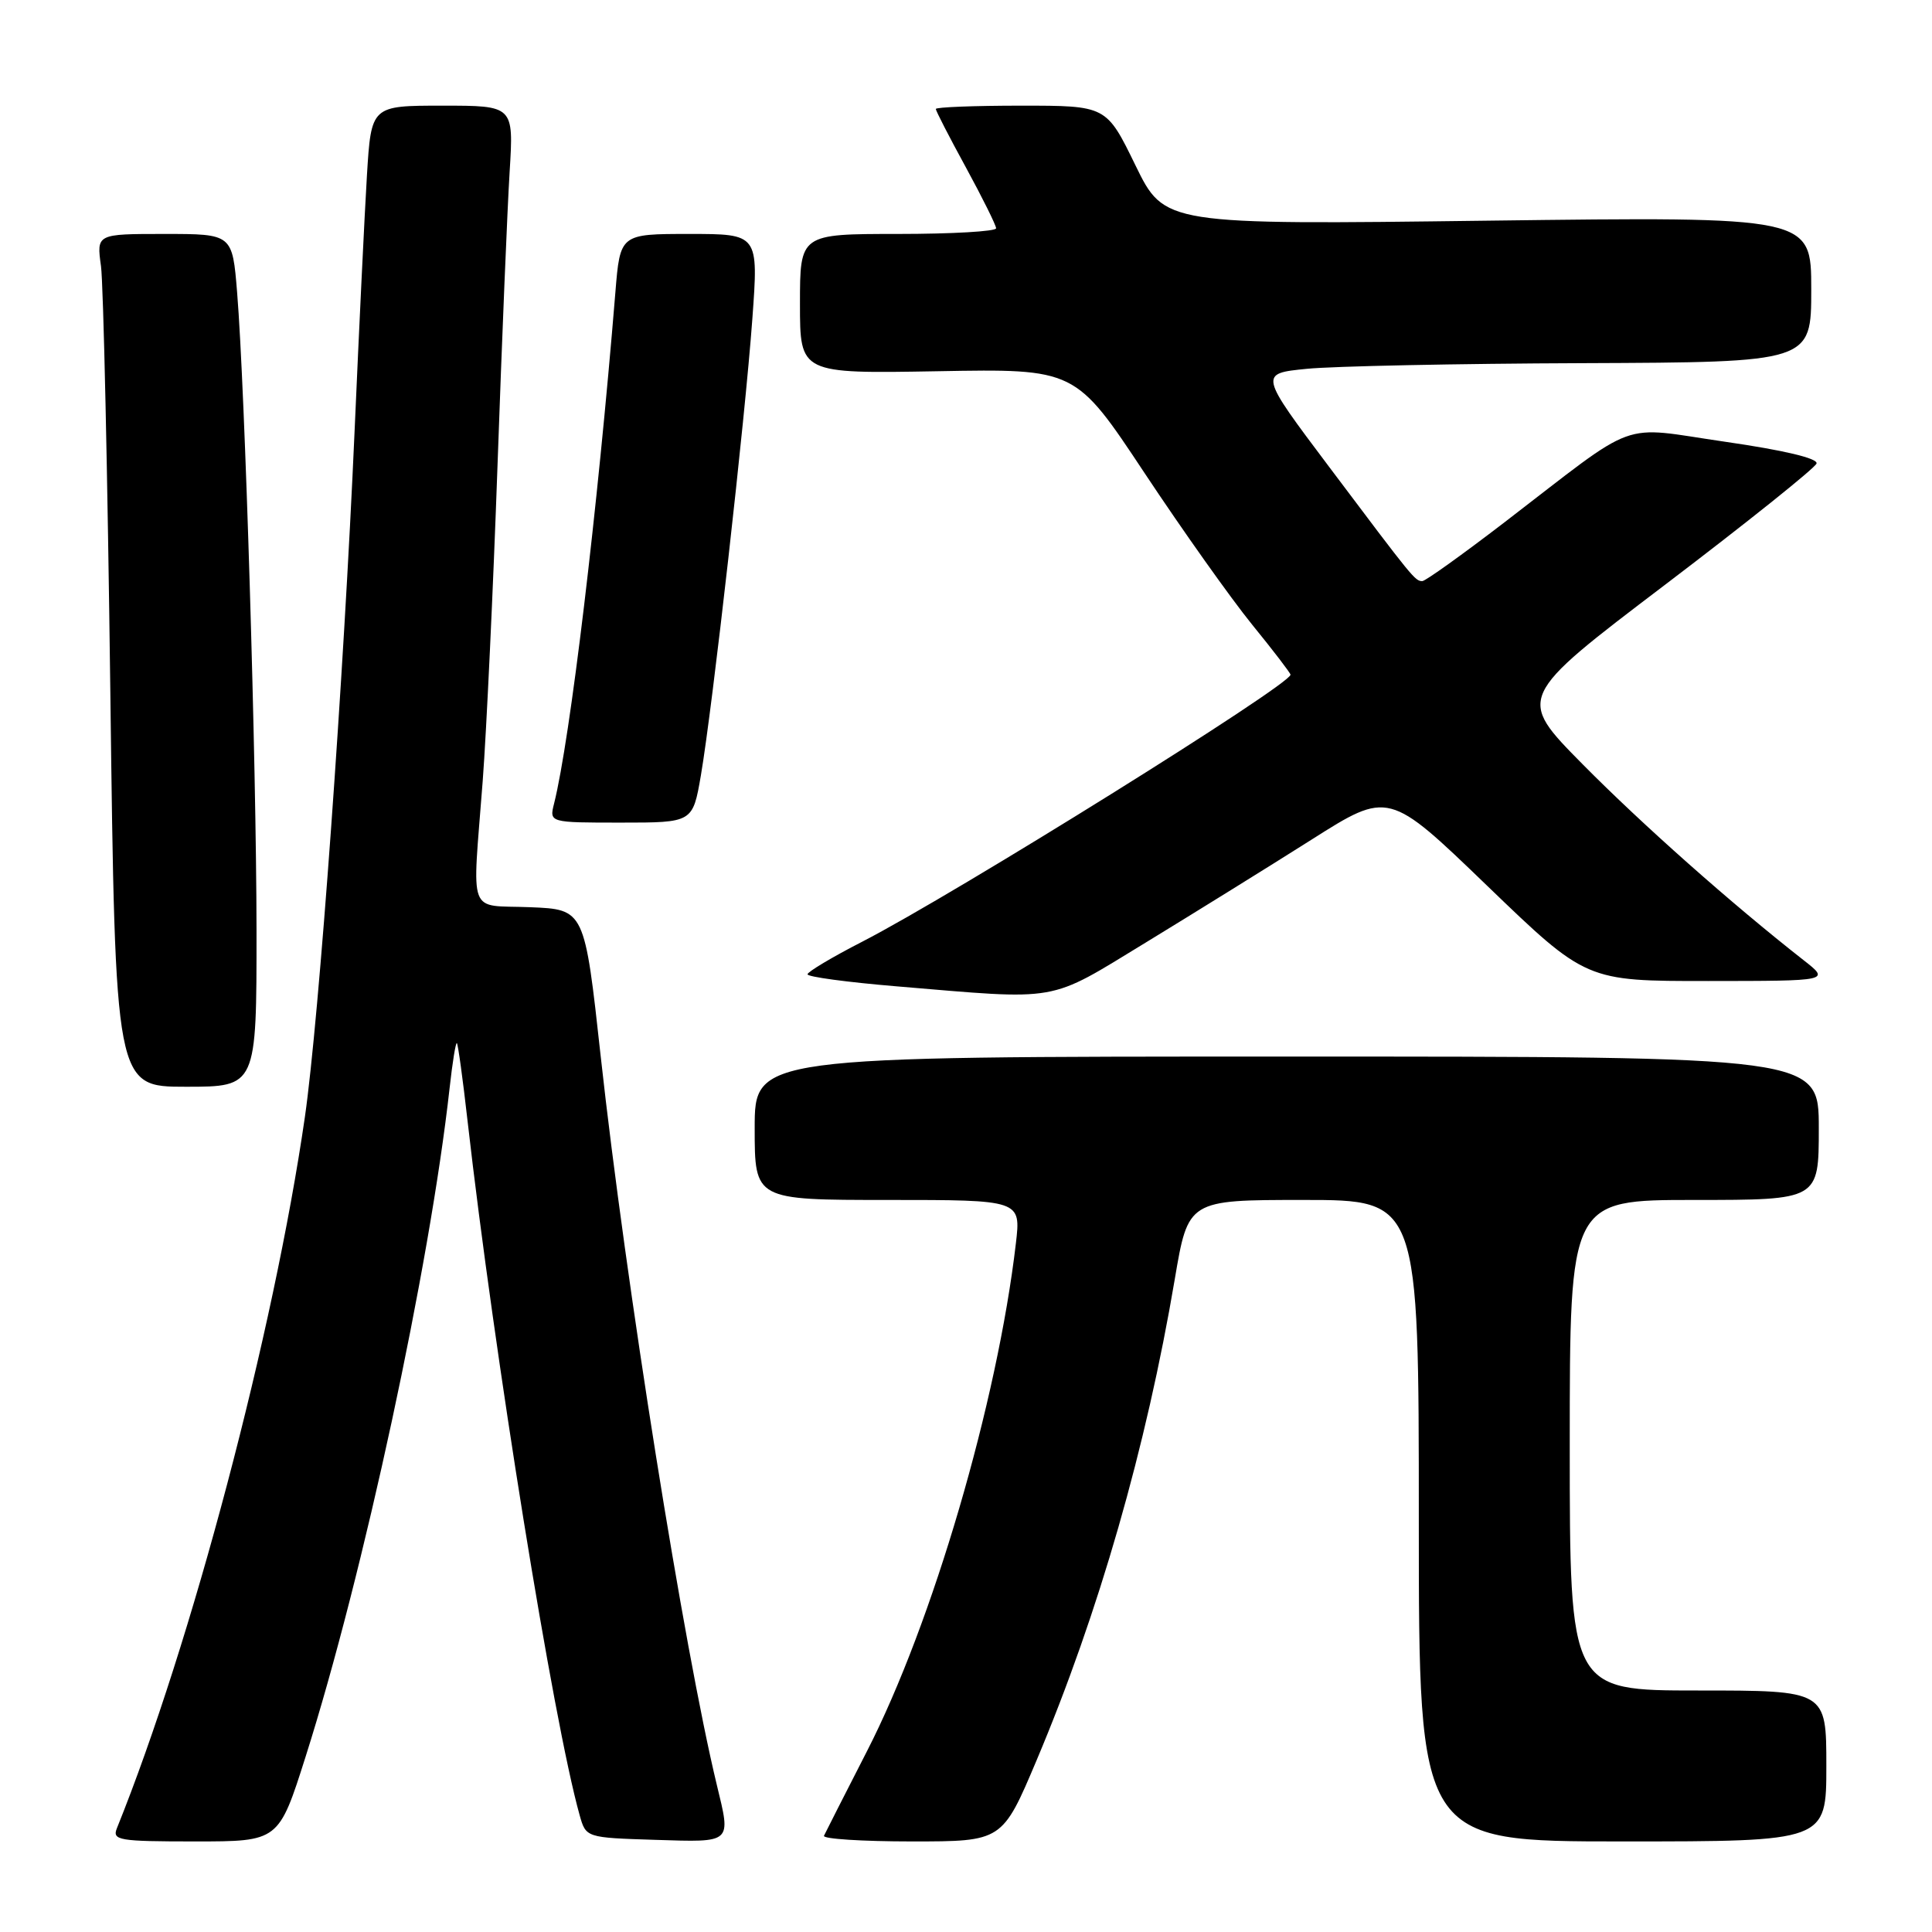 <?xml version="1.0" encoding="UTF-8" standalone="no"?>
<!DOCTYPE svg PUBLIC "-//W3C//DTD SVG 1.1//EN" "http://www.w3.org/Graphics/SVG/1.1/DTD/svg11.dtd" >
<svg xmlns="http://www.w3.org/2000/svg" xmlns:xlink="http://www.w3.org/1999/xlink" version="1.1" viewBox="0 0 256 256">
 <g >
 <path fill="currentColor"
d=" M 40.50 232.75 C 48.16 208.62 56.94 167.84 59.57 144.22 C 59.95 140.76 60.39 138.06 60.54 138.22 C 60.69 138.37 61.33 143.00 61.95 148.50 C 65.47 179.45 73.30 228.02 76.80 240.50 C 77.64 243.50 77.64 243.50 86.82 243.79 C 97.10 244.11 96.87 244.31 94.98 236.50 C 90.63 218.48 82.91 170.11 79.60 140.00 C 77.46 120.50 77.46 120.50 70.23 120.21 C 61.85 119.87 62.57 121.78 63.96 103.50 C 64.46 96.90 65.35 78.00 65.93 61.50 C 66.51 45.00 67.23 27.56 67.53 22.75 C 68.07 14.00 68.07 14.00 58.63 14.00 C 49.19 14.00 49.19 14.00 48.62 23.25 C 48.31 28.34 47.58 43.52 46.99 57.00 C 45.55 89.77 42.27 135.04 40.40 148.00 C 36.28 176.50 25.38 217.74 15.49 242.25 C 14.85 243.85 15.71 244.00 25.86 244.00 C 36.93 244.00 36.93 244.00 40.50 232.75 Z  M 137.37 233.21 C 145.58 213.75 151.90 191.75 155.66 169.52 C 157.44 159.00 157.44 159.00 172.72 159.00 C 188.00 159.00 188.00 159.00 188.00 201.50 C 188.00 244.00 188.00 244.00 215.00 244.00 C 242.00 244.00 242.00 244.00 242.00 234.00 C 242.00 224.00 242.00 224.00 225.00 224.00 C 208.00 224.00 208.00 224.00 208.00 191.50 C 208.00 159.00 208.00 159.00 224.50 159.00 C 241.00 159.00 241.00 159.00 241.00 149.50 C 241.00 140.00 241.00 140.00 170.50 140.00 C 100.00 140.00 100.00 140.00 100.00 149.50 C 100.00 159.00 100.00 159.00 117.64 159.00 C 135.28 159.00 135.28 159.00 134.61 164.75 C 132.16 185.75 123.58 215.04 114.90 232.00 C 111.94 237.78 109.37 242.84 109.18 243.25 C 108.99 243.66 114.23 244.00 120.82 244.00 C 132.81 244.00 132.81 244.00 137.37 233.21 Z  M 33.99 123.25 C 33.97 101.14 32.47 51.61 31.42 38.75 C 30.79 31.00 30.79 31.00 21.79 31.00 C 12.79 31.00 12.79 31.00 13.38 35.25 C 13.70 37.59 14.26 63.01 14.62 91.75 C 15.28 144.00 15.28 144.00 24.64 144.00 C 34.00 144.00 34.00 144.00 33.99 123.25 Z  M 151.82 124.89 C 158.24 120.97 168.11 114.85 173.75 111.28 C 184.00 104.78 184.00 104.78 197.08 117.39 C 210.17 130.00 210.17 130.00 226.34 129.99 C 242.50 129.98 242.50 129.98 239.00 127.24 C 229.43 119.74 217.62 109.27 209.73 101.29 C 200.96 92.42 200.96 92.42 220.66 77.46 C 231.49 69.23 240.51 62.01 240.70 61.42 C 240.92 60.74 236.38 59.66 228.62 58.54 C 214.27 56.46 217.48 55.29 199.35 69.21 C 193.77 73.49 188.87 77.00 188.46 77.00 C 187.51 77.00 187.26 76.69 176.16 61.92 C 166.82 49.50 166.82 49.50 173.16 48.87 C 176.65 48.52 193.11 48.18 209.75 48.12 C 240.00 48.00 240.00 48.00 240.00 38.35 C 240.00 28.70 240.00 28.70 197.15 29.24 C 154.30 29.79 154.30 29.79 150.45 21.90 C 146.60 14.00 146.60 14.00 135.30 14.00 C 129.08 14.00 124.00 14.20 124.00 14.44 C 124.00 14.68 125.79 18.17 127.99 22.19 C 130.18 26.21 131.98 29.84 131.99 30.25 C 131.99 30.66 126.15 31.00 119.00 31.00 C 106.00 31.00 106.00 31.00 106.00 40.26 C 106.00 49.51 106.00 49.51 124.25 49.19 C 142.50 48.86 142.50 48.86 151.66 62.68 C 156.70 70.28 163.11 79.31 165.91 82.76 C 168.71 86.20 171.00 89.19 171.00 89.40 C 171.00 90.74 126.53 118.46 114.25 124.78 C 110.27 126.82 107.01 128.77 107.00 129.10 C 107.00 129.44 112.29 130.15 118.75 130.69 C 140.73 132.53 138.68 132.89 151.82 124.89 Z  M 92.87 102.75 C 94.42 93.68 98.74 55.37 99.69 42.25 C 100.51 31.00 100.51 31.00 91.34 31.00 C 82.17 31.00 82.17 31.00 81.54 38.75 C 79.18 67.66 75.54 98.02 73.42 106.47 C 72.78 109.00 72.78 109.00 82.29 109.00 C 91.79 109.00 91.79 109.00 92.87 102.75 Z "/>
</g>
</svg>